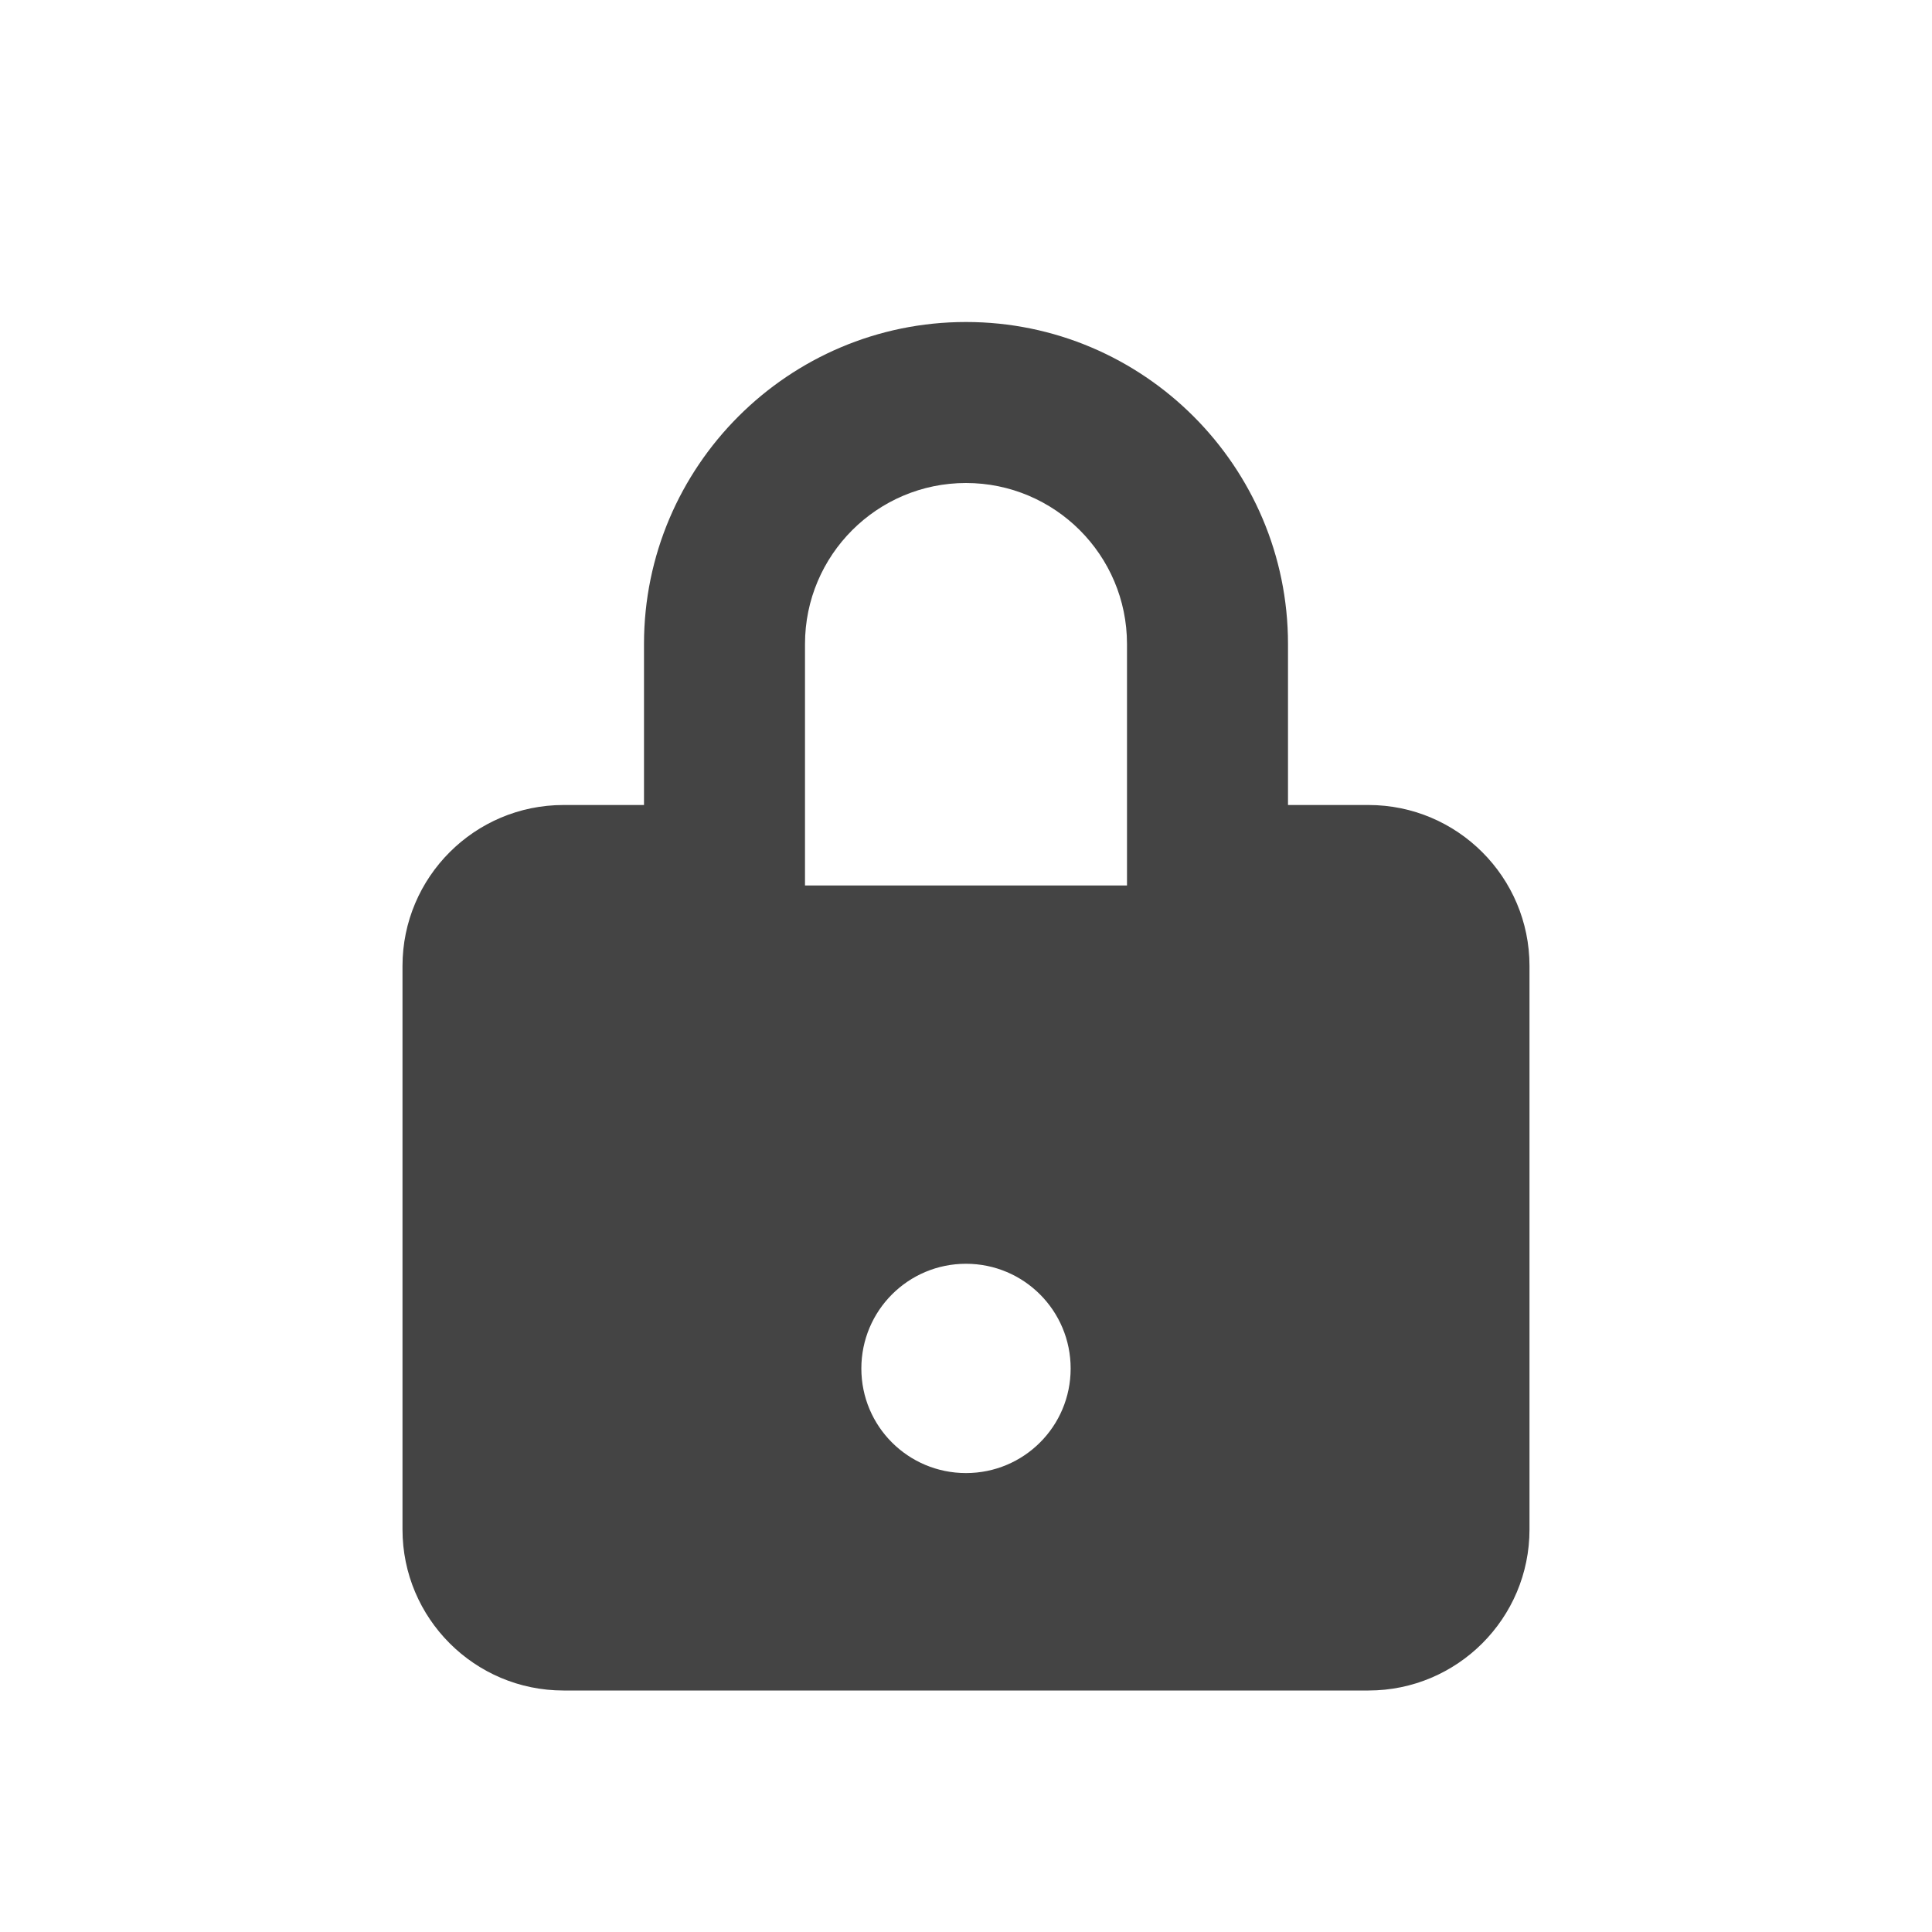 <?xml version="1.0" encoding="utf-8"?>
<!-- Generated by IcoMoon.io -->
<!DOCTYPE svg PUBLIC "-//W3C//DTD SVG 1.1//EN" "http://www.w3.org/Graphics/SVG/1.1/DTD/svg11.dtd">
<svg version="1.1" xmlns="http://www.w3.org/2000/svg" xmlns:xlink="http://www.w3.org/1999/xlink" width="24" height="24" viewBox="0 0 24 24">
<path fill="#444444" d="M17 10h-1v-2c0-2.205-1.794-4-4-4s-4 1.795-4 4v2h-1c-1.103 0-2 0.896-2 2v7c0 1.104 0.897 2 2 2h10c1.103 0 2-0.896 2-2v-7c0-1.104-0.897-2-2-2zM12 18.299c-0.719 0-1.3-0.58-1.3-1.299s0.581-1.301 1.3-1.301 1.3 0.582 1.3 1.301-0.581 1.299-1.3 1.299zM14 11h-4v-3c0-1.104 0.897-2 2-2s2 0.896 2 2v3z"></path>
</svg>
